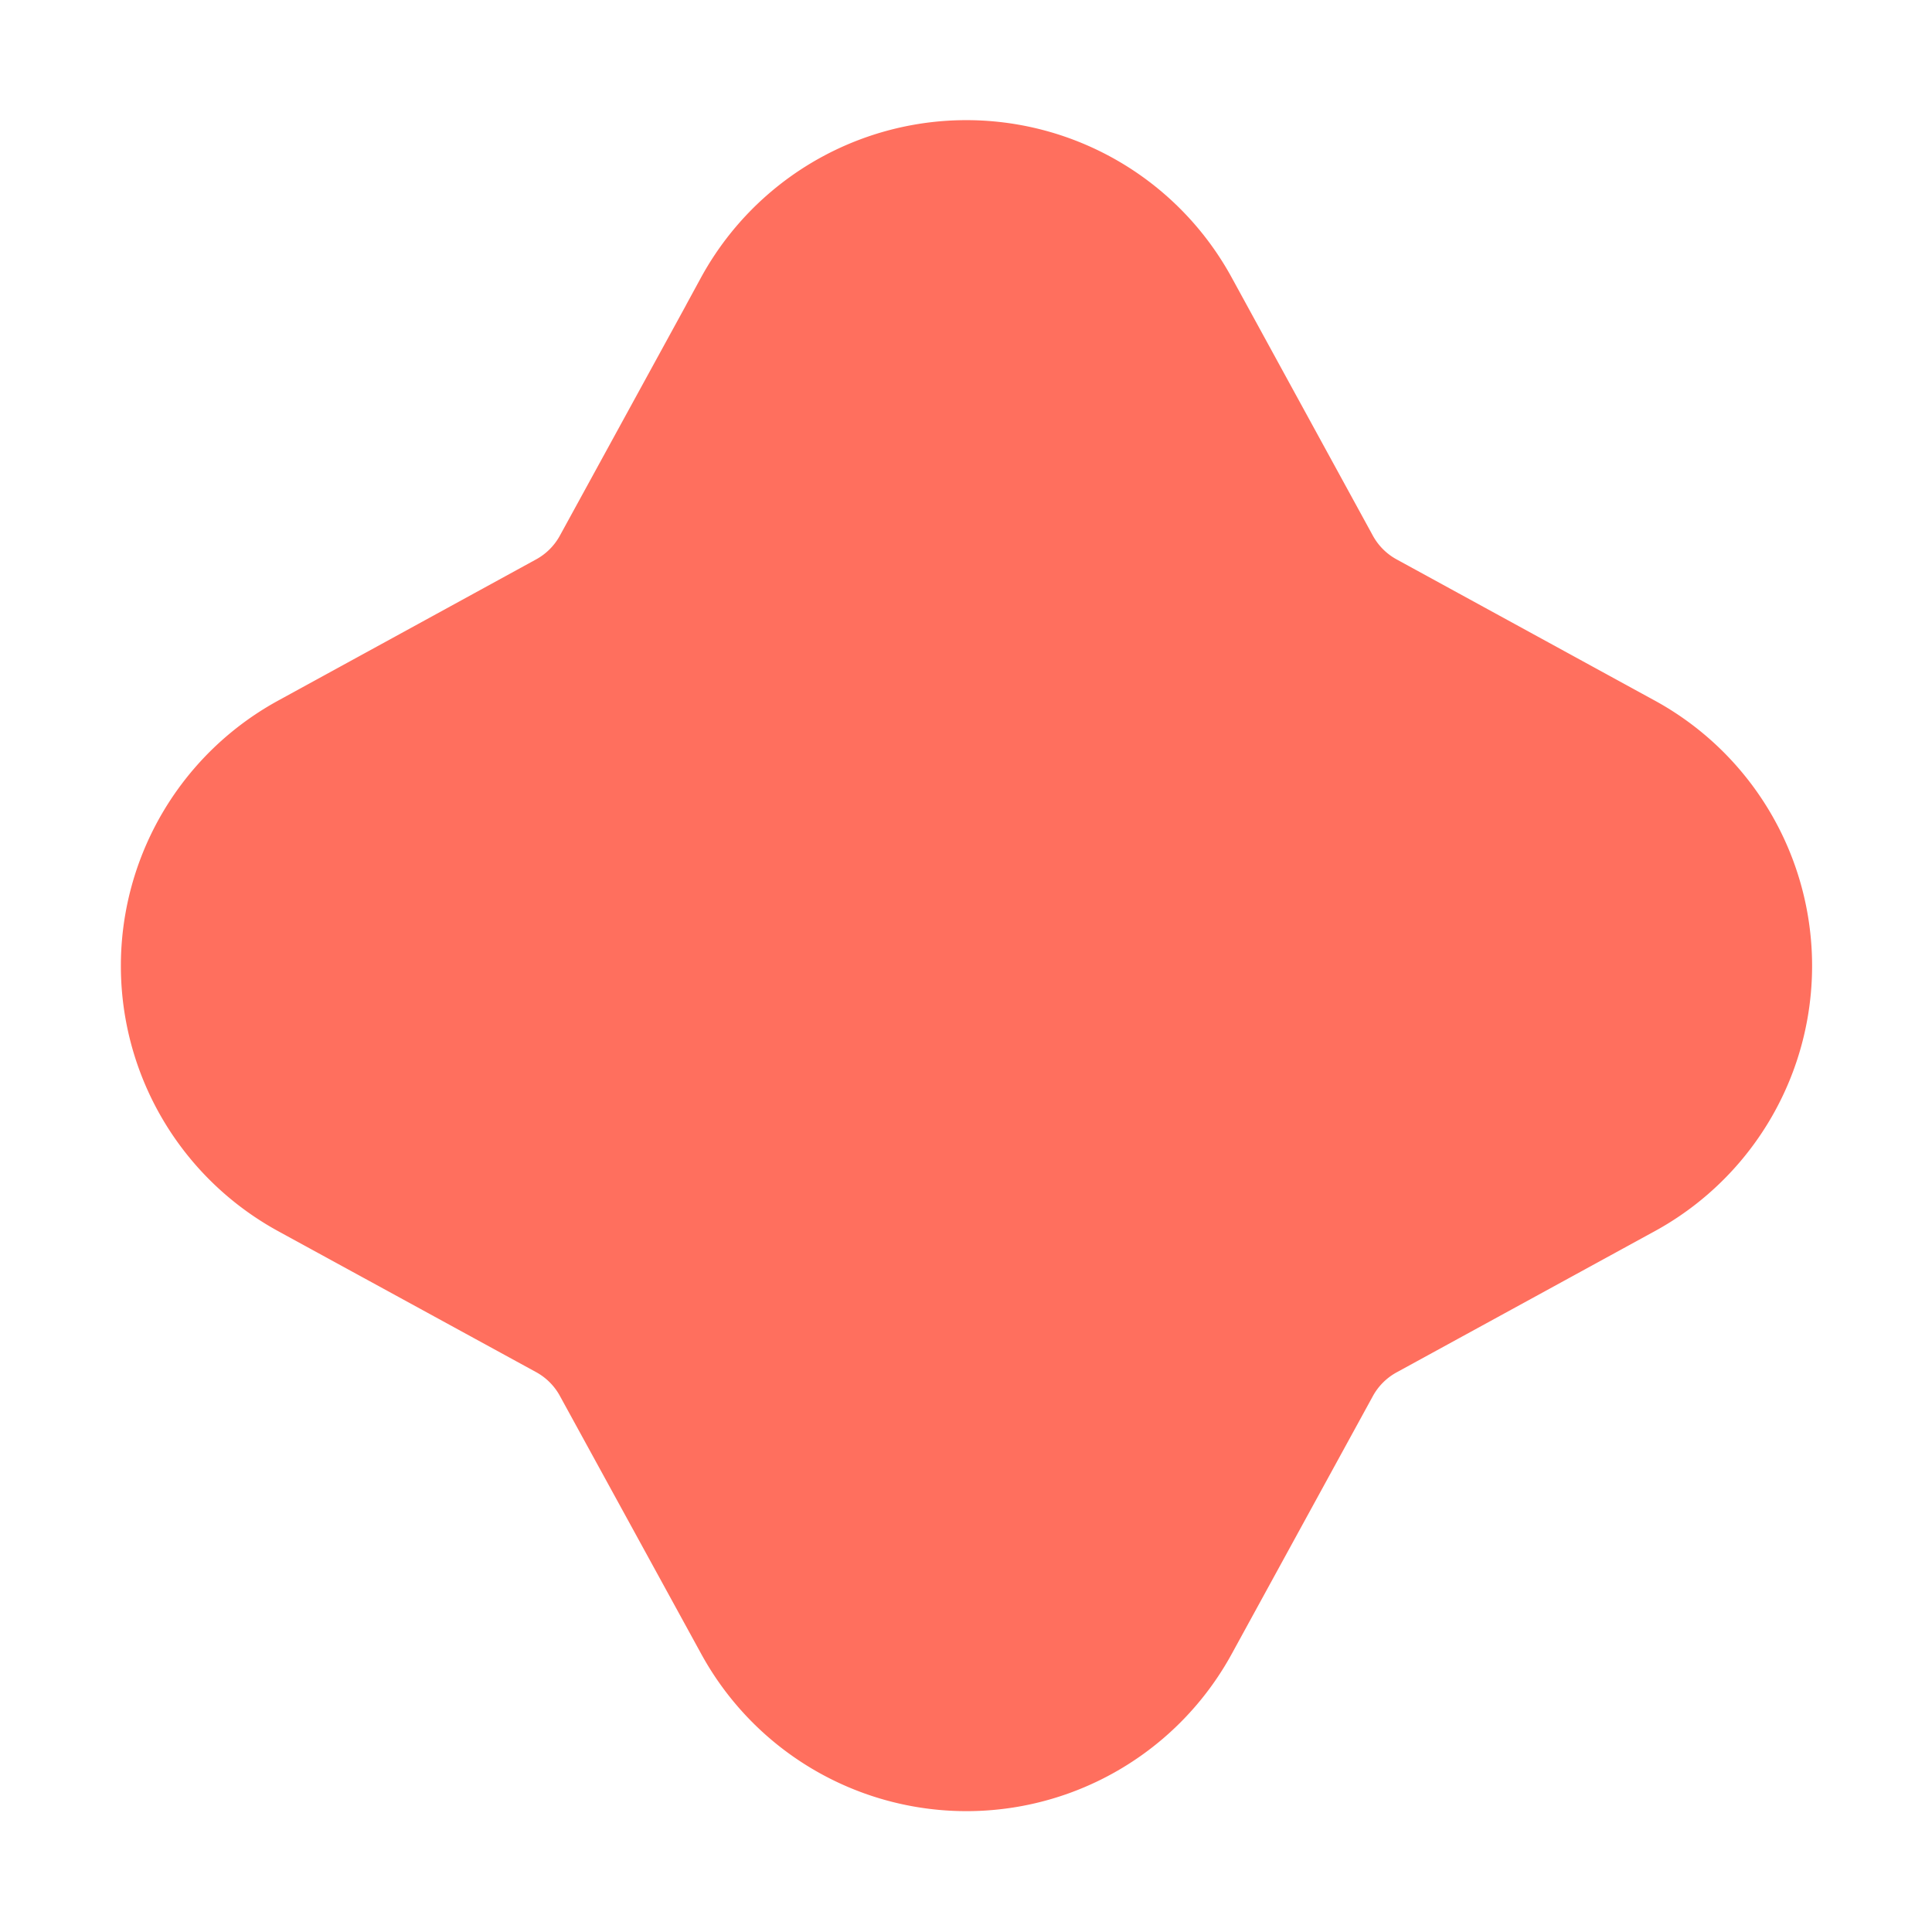    <svg
      xmlns="http://www.w3.org/2000/svg"
      width="8"
      height="8"
      fill="none"
      className="whp-8"
      viewBox="0 0 8 8"
    >
      <path
        fill="#FF6F5E"
        fillRule="evenodd"
        stroke="#FF6F5E"
        strokeWidth="1.5"
        d="M3.341 1.39a.752.752 0 011.321 0l.583 1.066a.747.747 0 00.3.3l1.066.583a.752.752 0 010 1.321l-1.066.583a.747.747 0 00-.3.3l-.583 1.065a.752.752 0 01-1.32 0l-.584-1.066a.747.747 0 00-.3-.3L1.393 4.66a.752.752 0 010-1.321l1.065-.583a.747.747 0 00.3-.3l.583-1.065z"
        clipRule="evenodd"
      ></path>
    </svg>